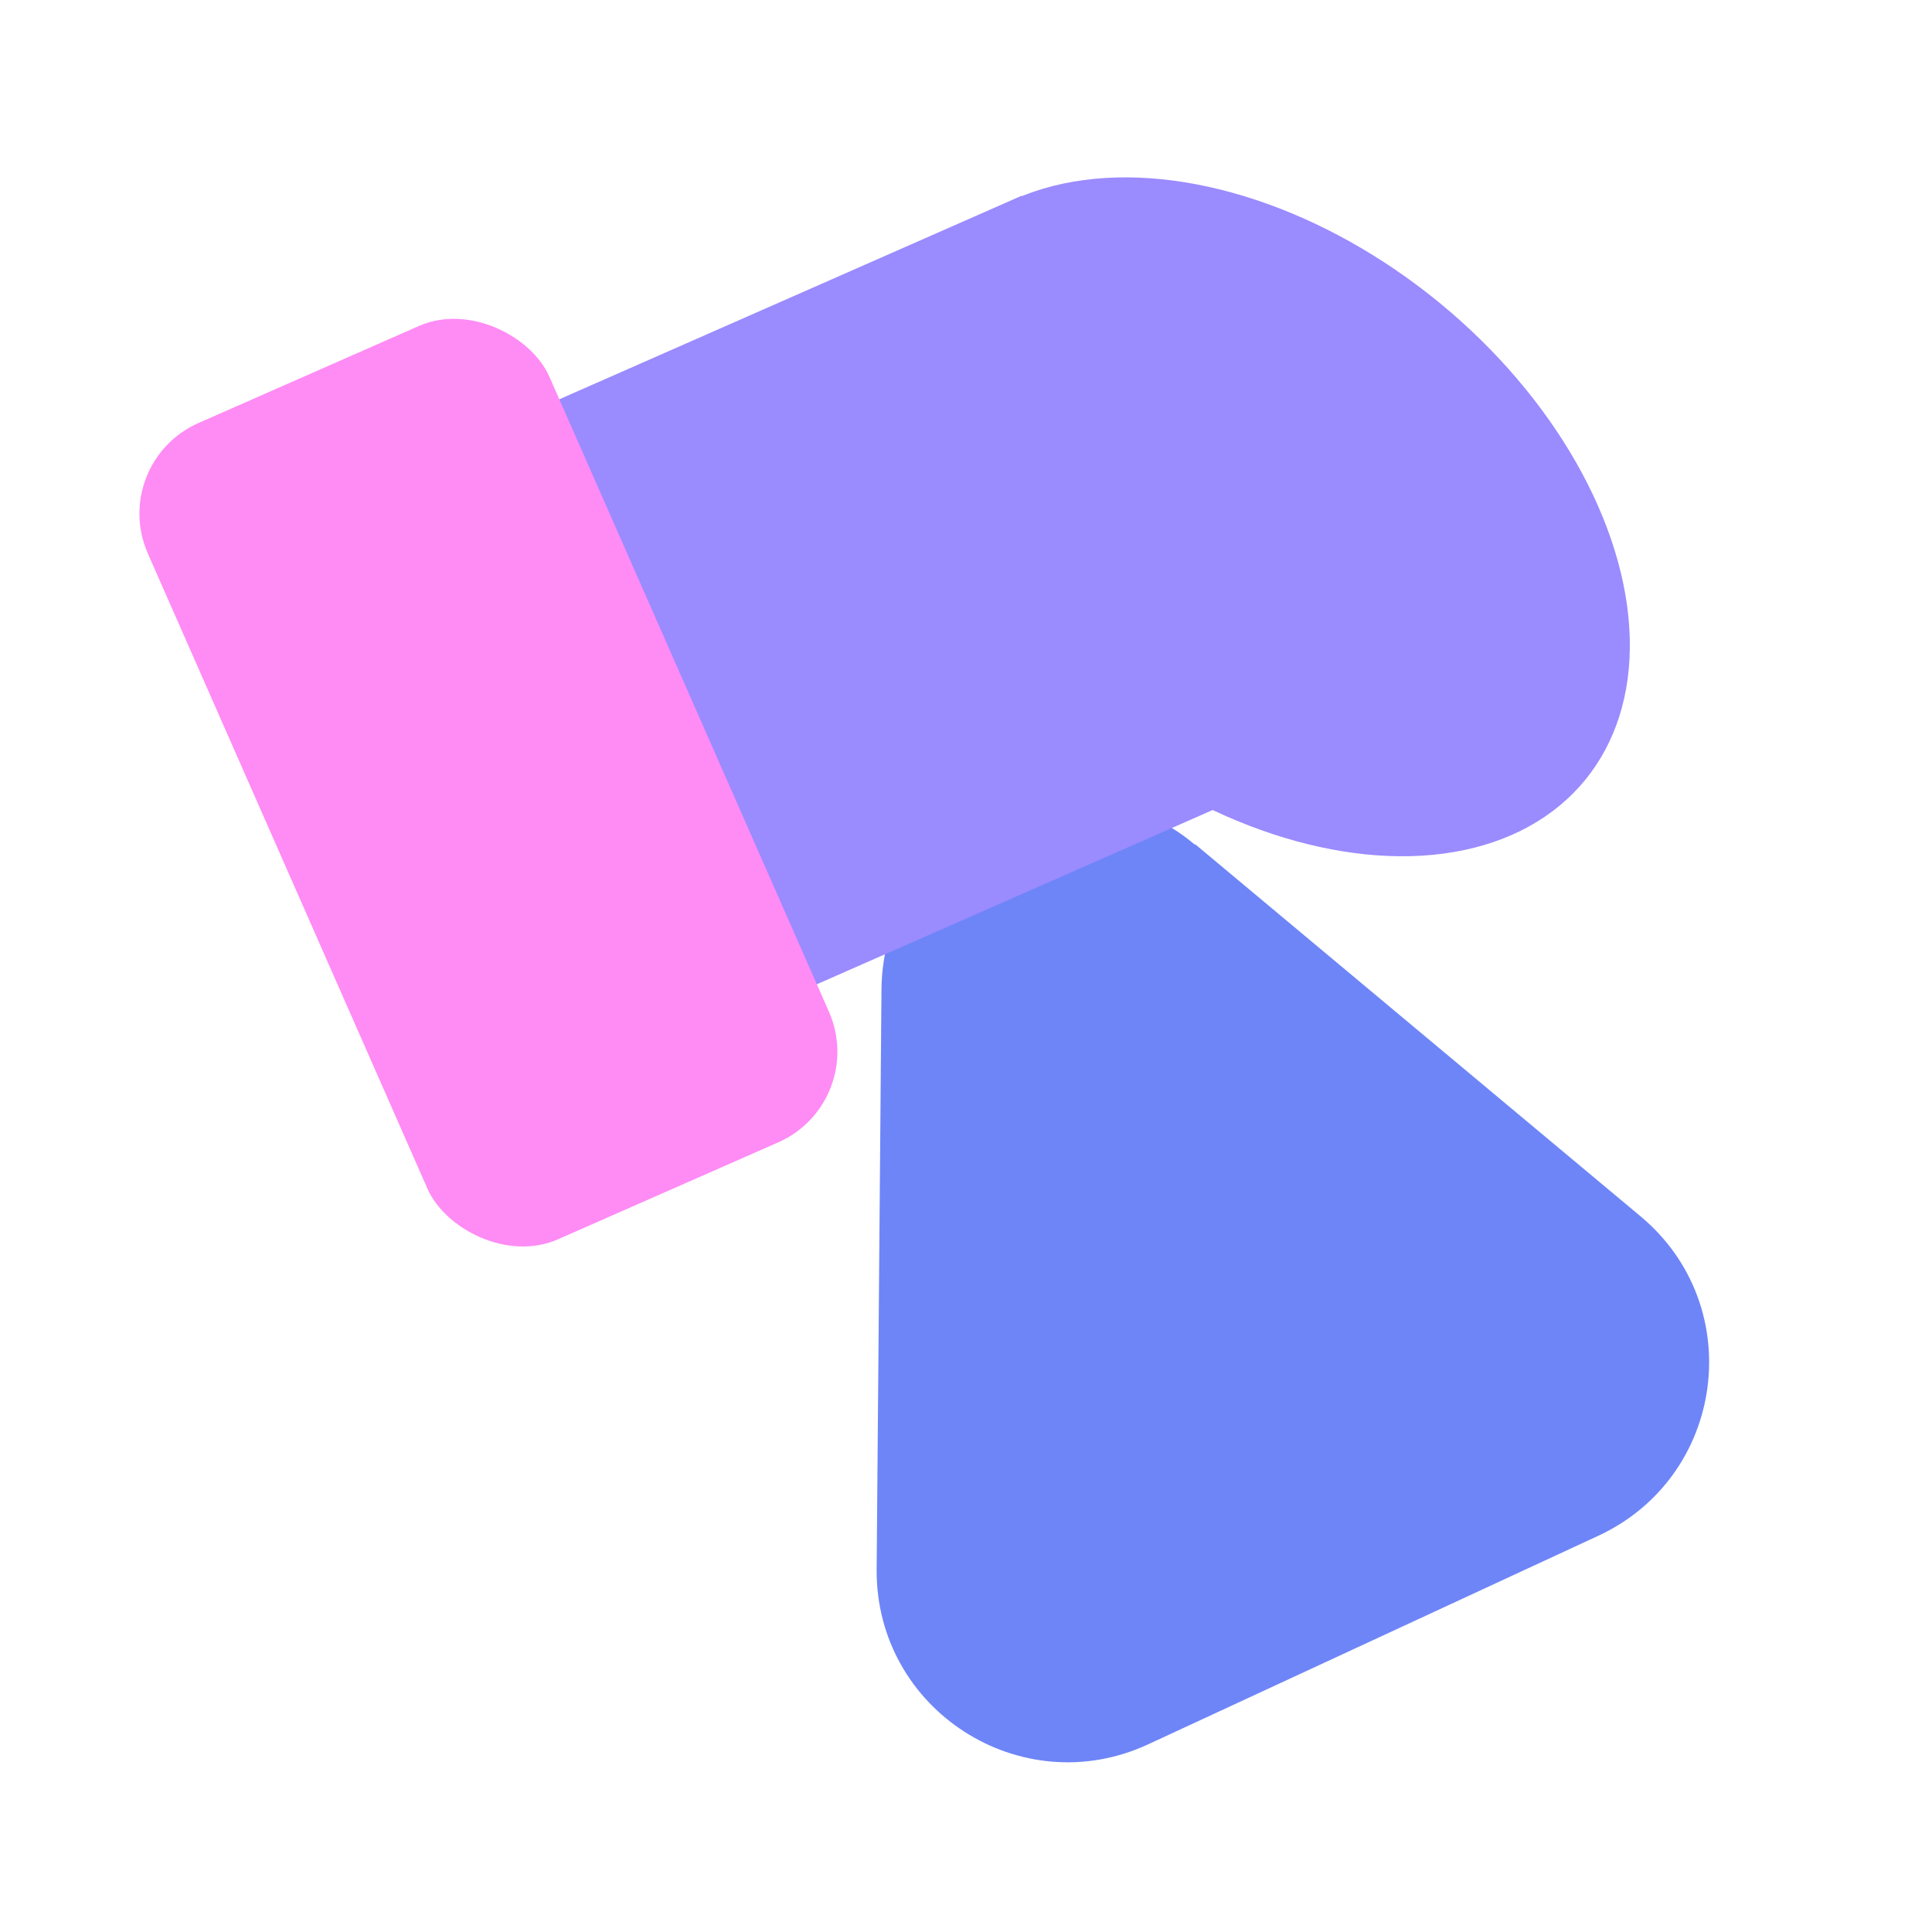 <?xml version="1.0" encoding="UTF-8"?><svg id="a" xmlns="http://www.w3.org/2000/svg" viewBox="0 0 24 24"><path d="M14.85,10.49l5.53,4.62c1.34,1.12,1.05,3.24-.53,3.97l-5.59,2.59c-1.58,.73-3.38-.43-3.37-2.17l.06-7.21c.02-2,2.36-3.08,3.89-1.8Z" fill="#6e85f8"/><rect x="6.64" y="3.7" width="7.99" height="7.94" transform="translate(-2.19 4.94) rotate(-23.76)" fill="#9a8bff"/><rect x="3.34" y="4.18" width="5.45" height="11.08" rx="1.23" ry="1.23" transform="translate(-3.4 3.27) rotate(-23.76)" fill="#ff8bf5"/><ellipse cx="15.7" cy="6.42" rx="3.44" ry="5.16" transform="translate(.78 14.49) rotate(-50.65)" fill="#9a8bff"/></svg>
